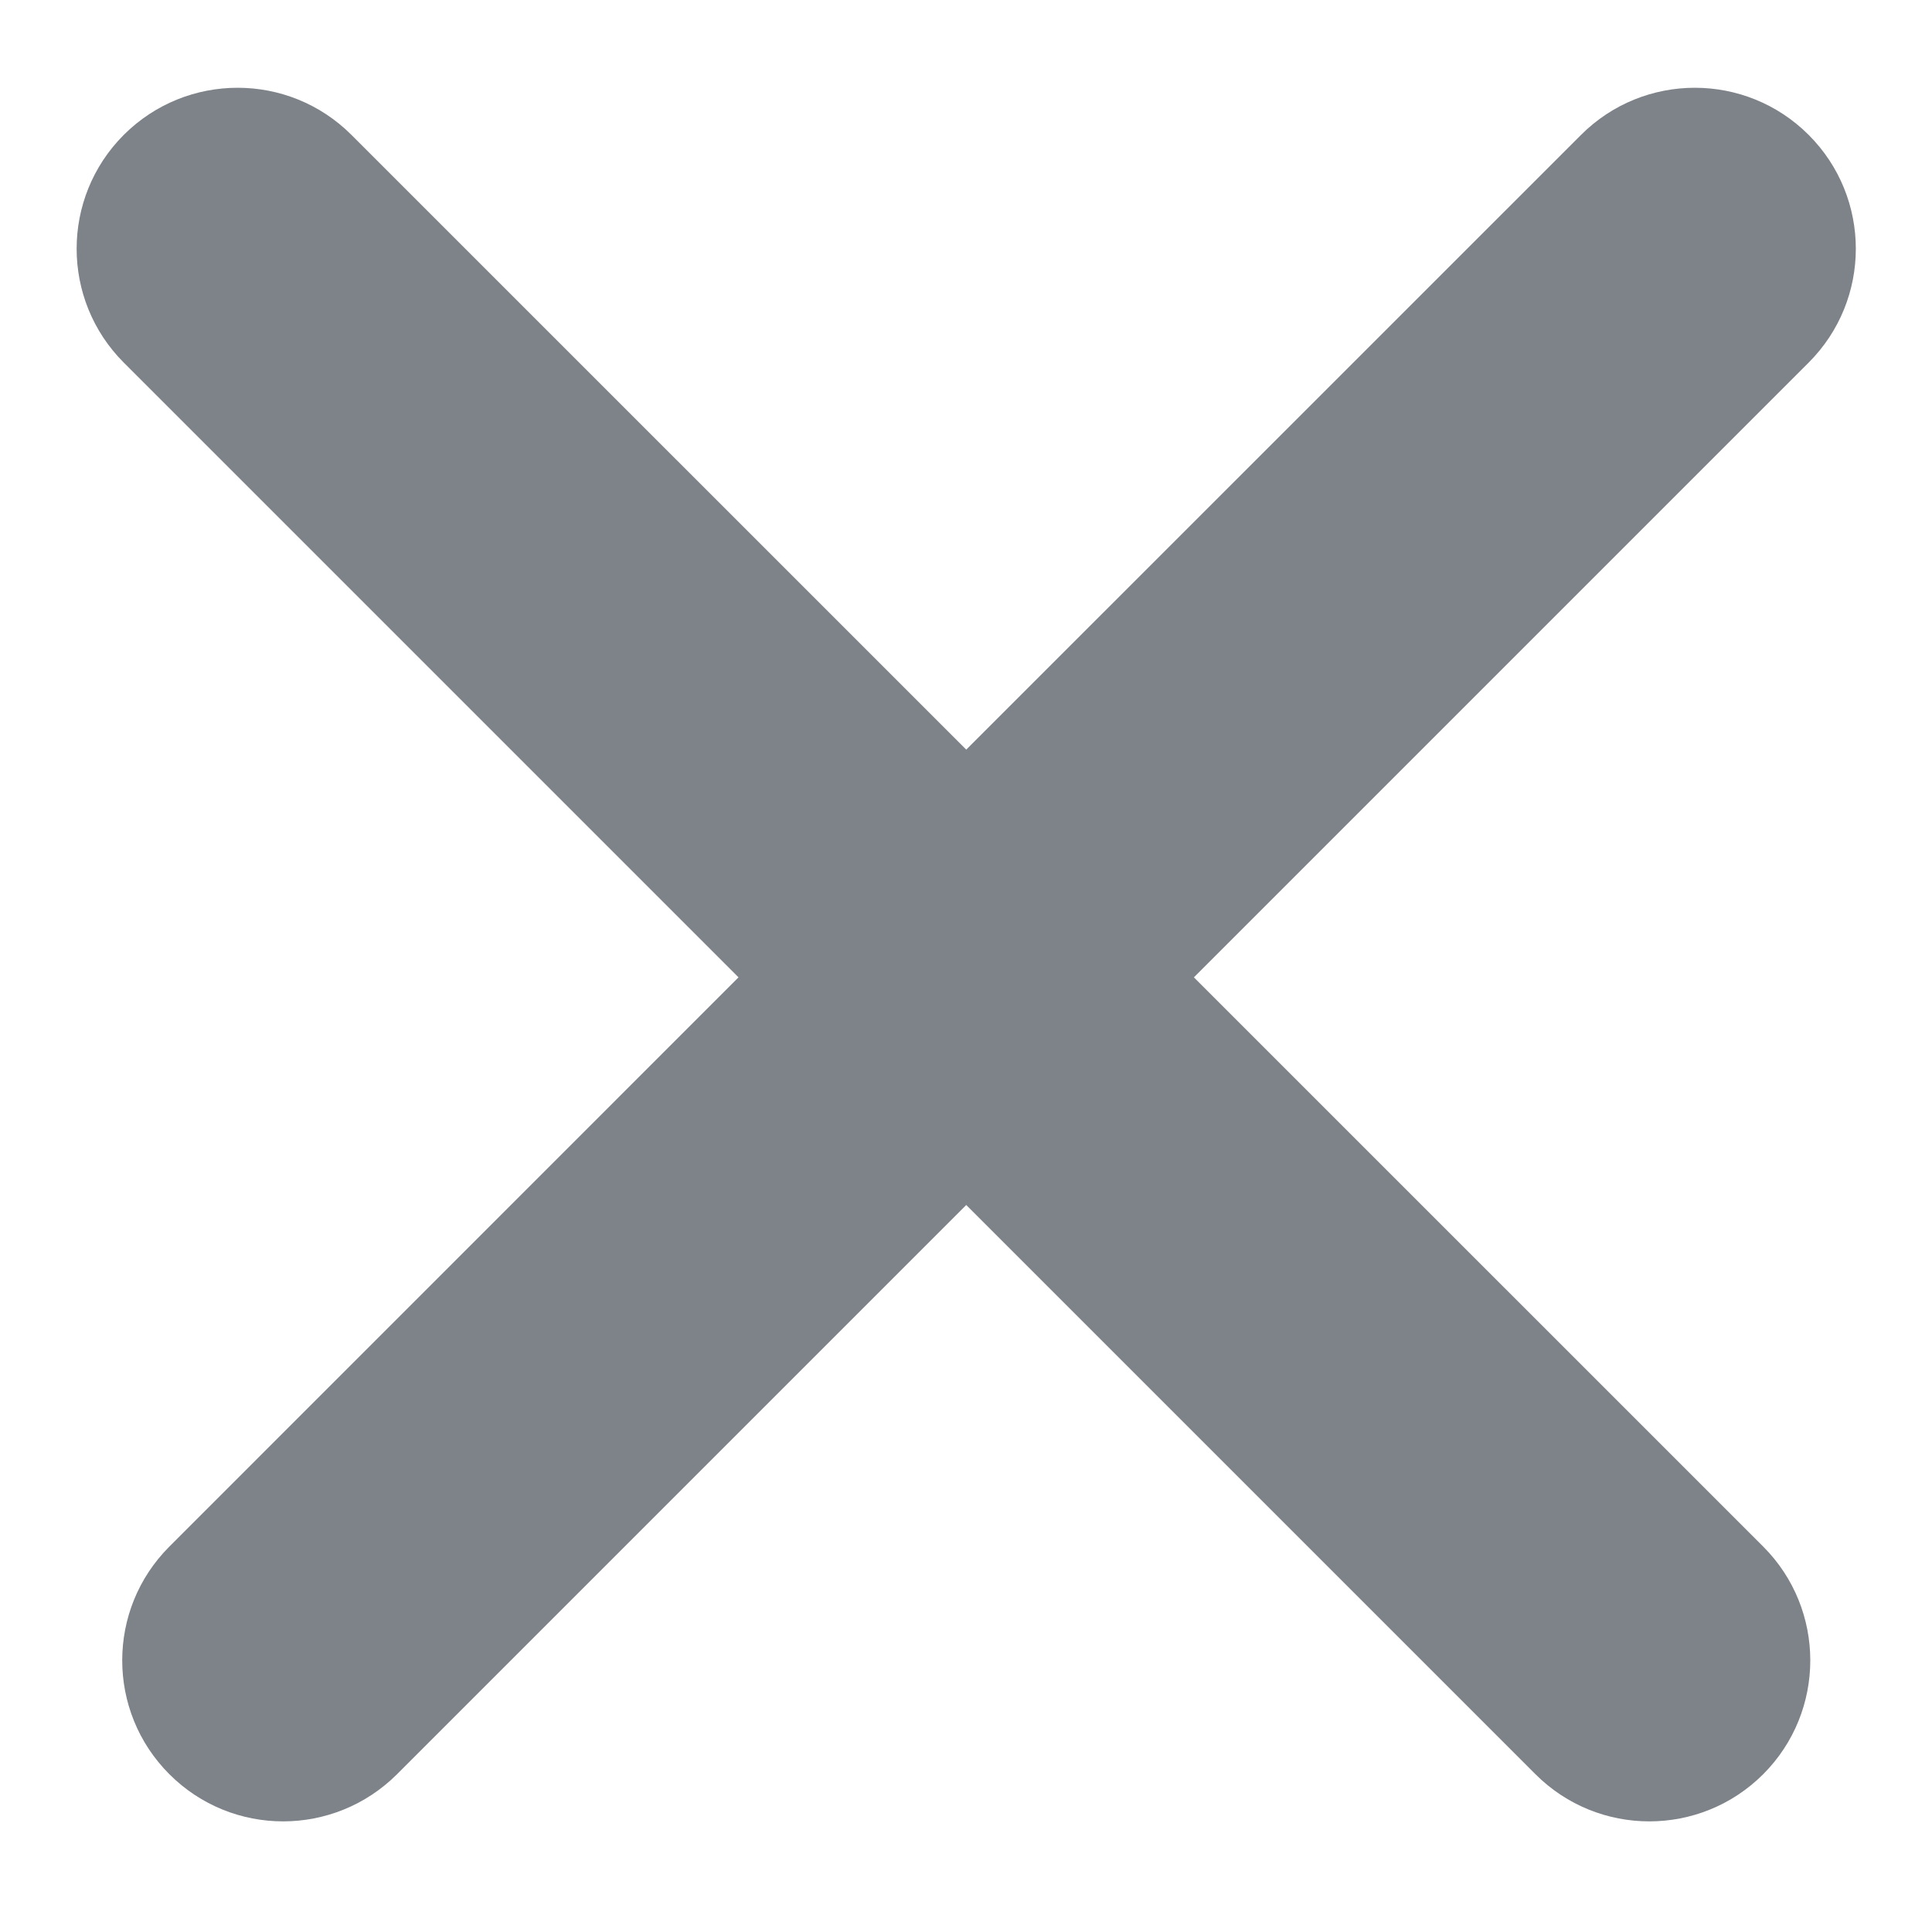 <svg width="12" height="12" viewBox="0 0 24 23" fill="none" xmlns="http://www.w3.org/2000/svg"><path fill-rule="evenodd" clip-rule="evenodd" d="M22.468 4.004L14.831 11.641L21.903 18.712C22.683 19.493 22.683 20.759 21.903 21.54C21.122 22.321 19.855 22.321 19.074 21.54L12.003 14.469L4.932 21.54C4.149 22.321 2.884 22.321 2.104 21.54C1.323 20.759 1.323 19.493 2.104 18.712L9.174 11.641L1.537 4.004C0.757 3.223 0.757 1.957 1.537 1.176C2.319 0.395 3.585 0.395 4.366 1.176L12.003 8.812L19.64 1.176C20.421 0.395 21.687 0.395 22.468 1.176C23.249 1.957 23.249 3.223 22.468 4.004Z" fill="#7e8289"></path></svg>